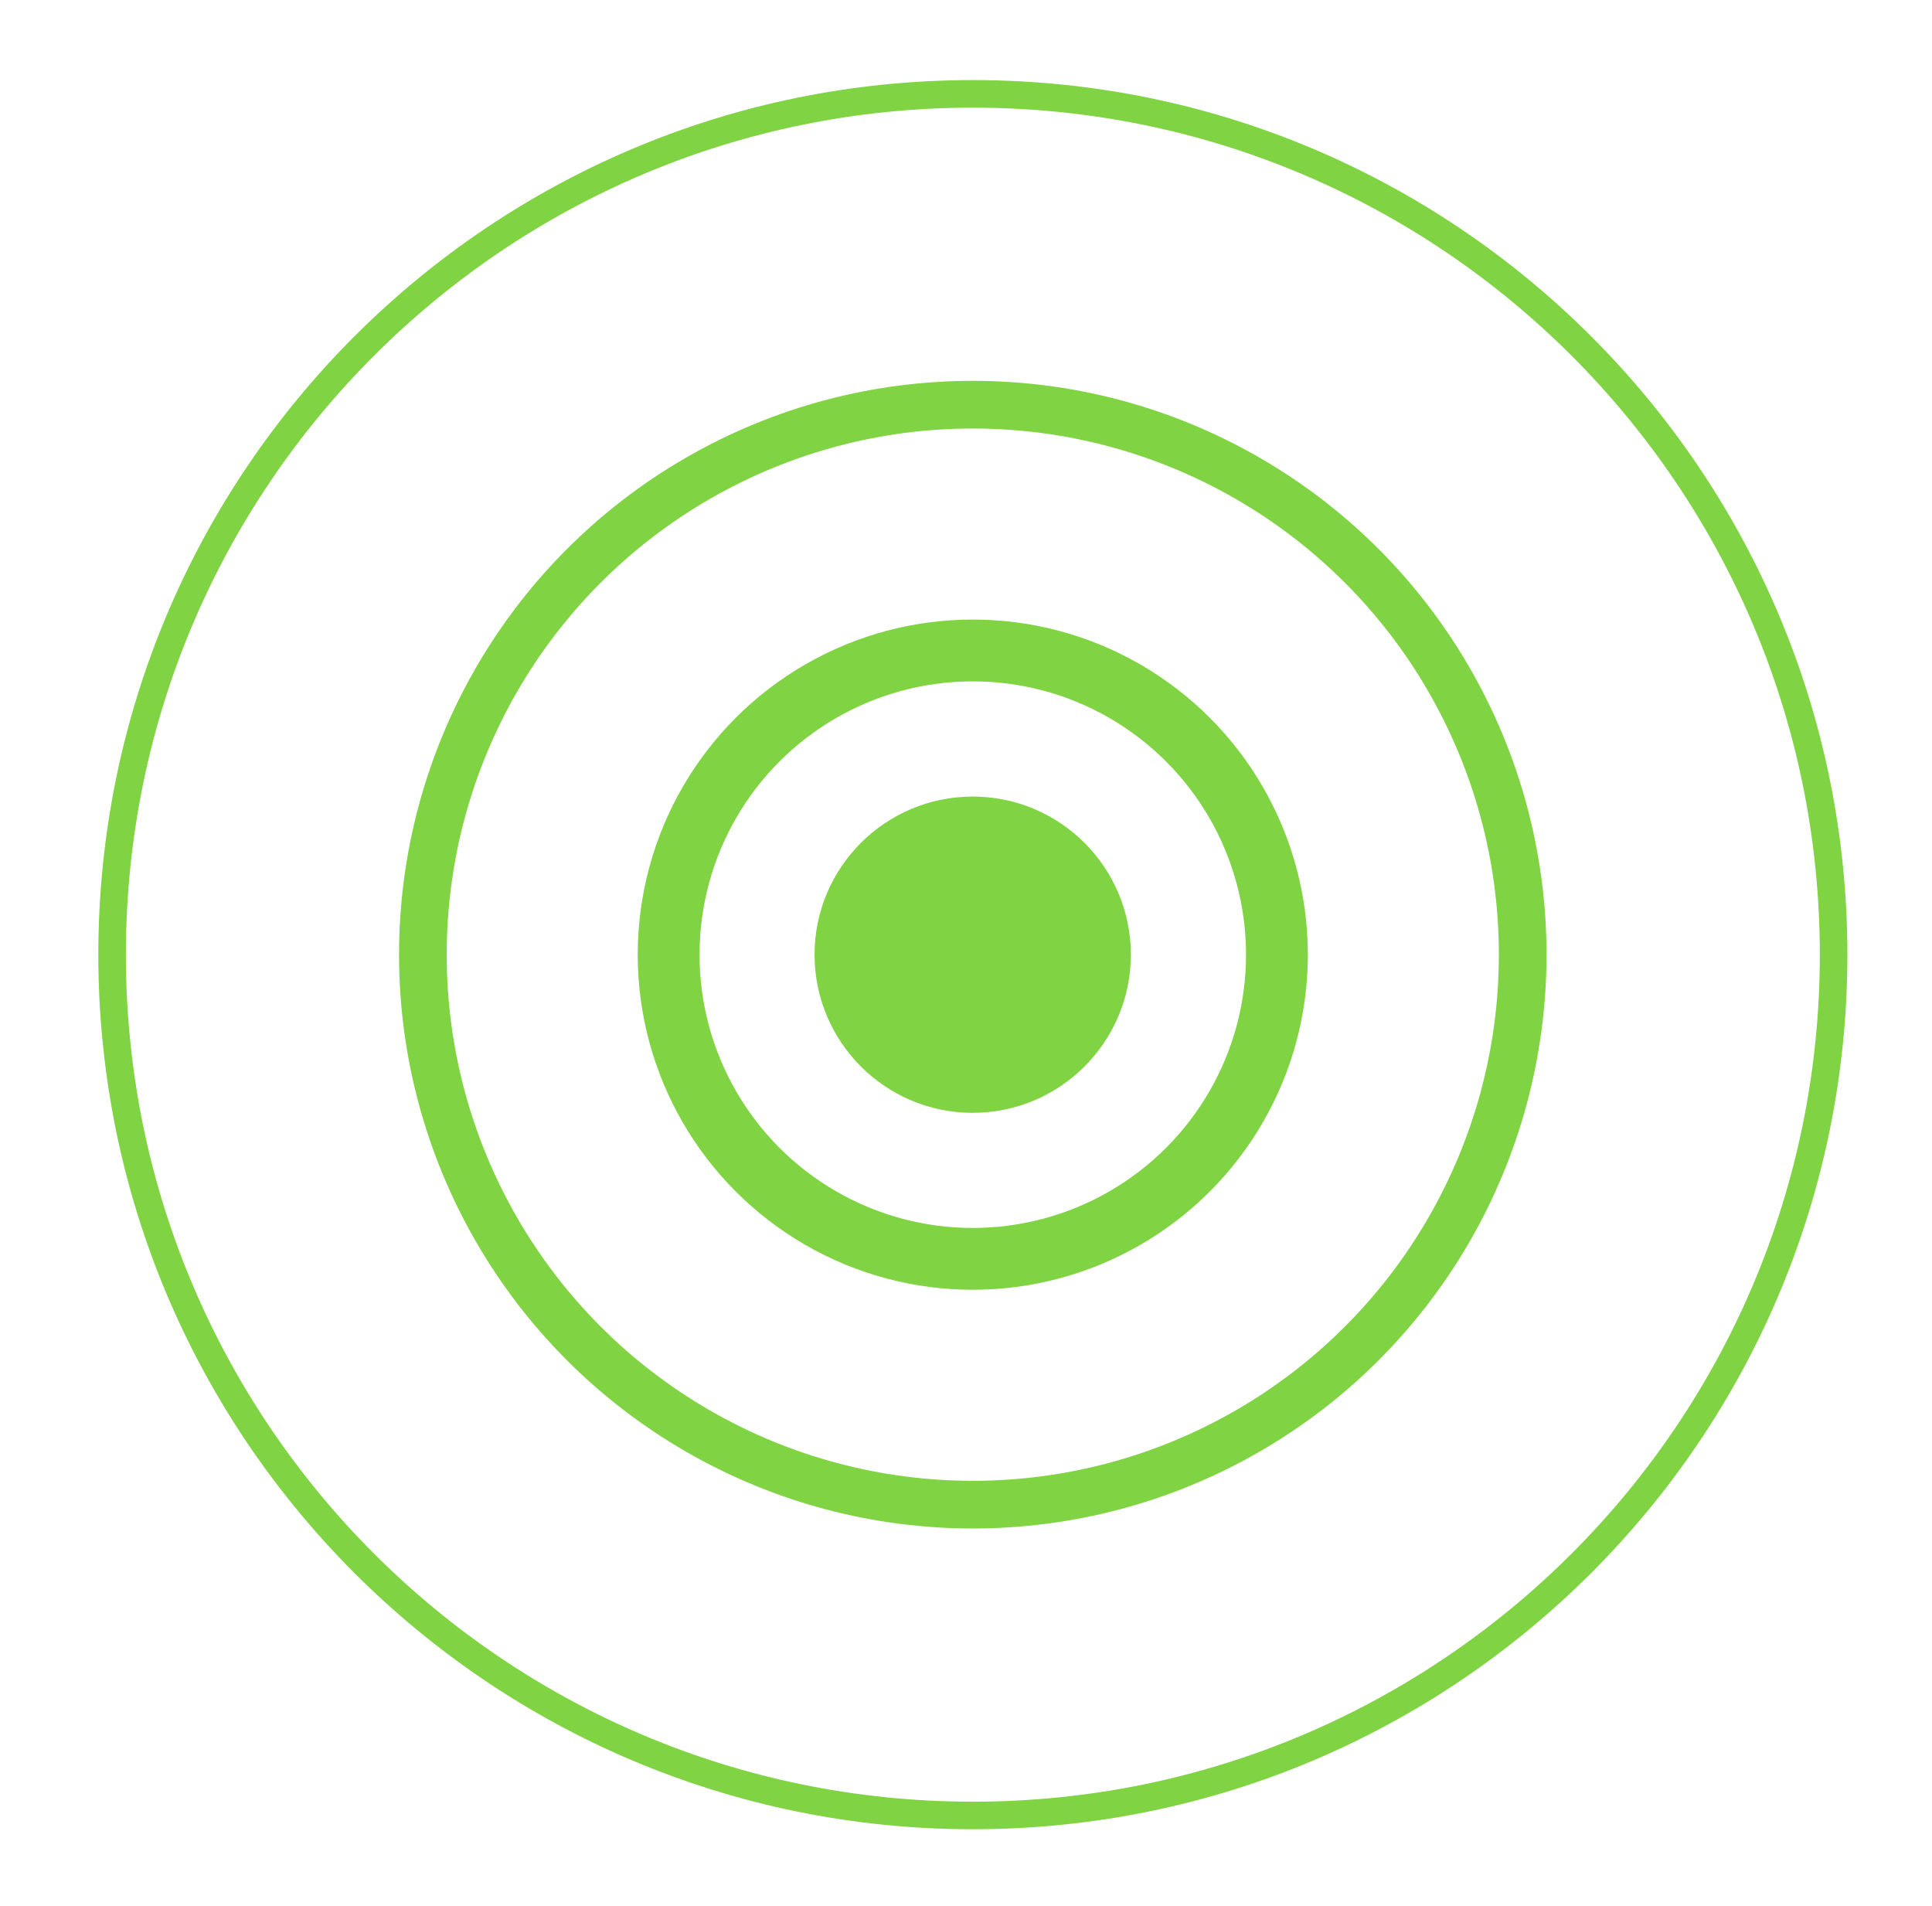<?xml version="1.0" encoding="utf-8"?>
<!-- Generator: Adobe Illustrator 15.0.0, SVG Export Plug-In . SVG Version: 6.00 Build 0)  -->
<!DOCTYPE svg PUBLIC "-//W3C//DTD SVG 1.1//EN" "http://www.w3.org/Graphics/SVG/1.1/DTD/svg11.dtd">
<svg version="1.1" id="Layer_1" xmlns="http://www.w3.org/2000/svg" xmlns:xlink="http://www.w3.org/1999/xlink" x="0px" y="0px"
	 width="27.193px" height="26.824px" viewBox="0 0 27.193 26.824" enable-background="new 0 0 27.193 26.824" xml:space="preserve">
<g>
	<circle fill="none" stroke="#80D443" stroke-width="0.87" stroke-miterlimit="10" cx="13.692" cy="13.435" r="4.281"/>
	<circle fill="none" stroke="#80D443" stroke-width="0.671" stroke-miterlimit="10" cx="13.692" cy="13.435" r="7.74"/>
	<path fill="none" stroke="#80D443" stroke-width="0.388" stroke-miterlimit="10" d="M25.808,13.435
		c0-6.689-5.428-12.114-12.115-12.114c-6.691,0-12.115,5.425-12.115,12.114c0,6.69,5.424,12.114,12.115,12.114
		C20.381,25.549,25.808,20.125,25.808,13.435z"/>
	<path fill="#80D443" d="M15.917,13.435c0-1.228-0.997-2.225-2.226-2.225c-1.229,0-2.226,0.997-2.226,2.225s0.996,2.226,2.226,2.226
		C14.92,15.661,15.917,14.663,15.917,13.435"/>
</g>
</svg>
